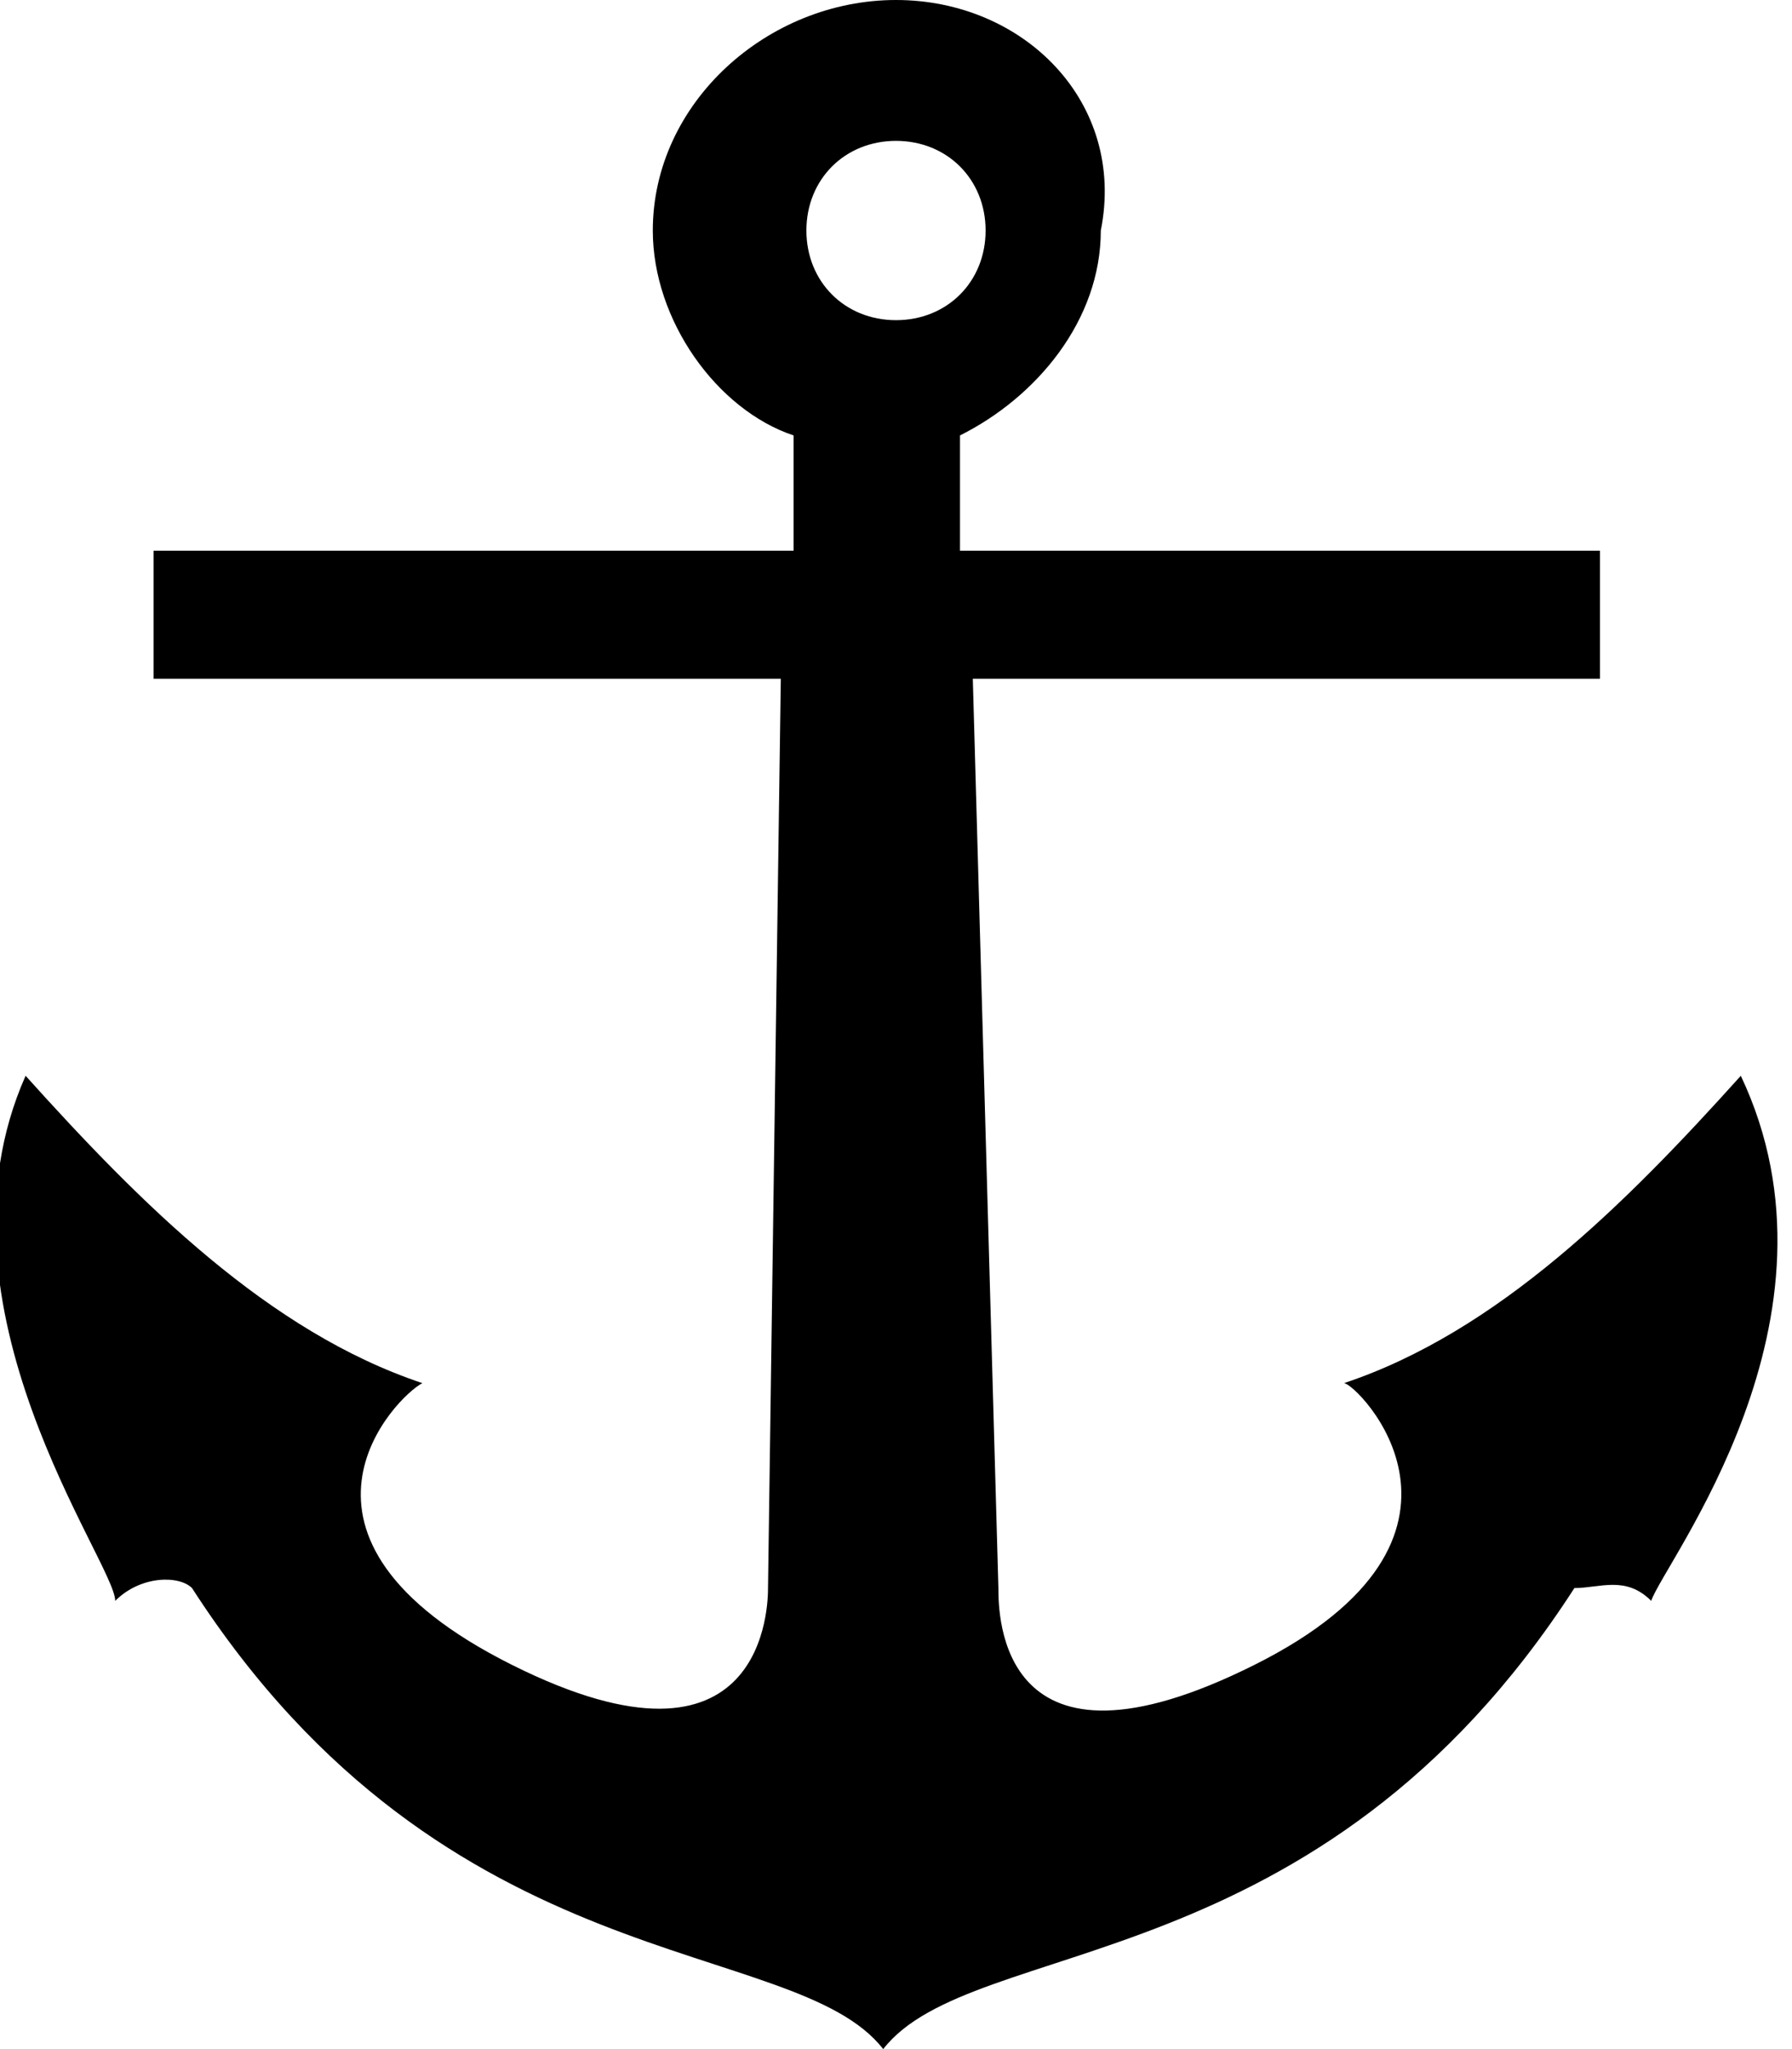 <?xml version="1.0" encoding="utf-8"?>
<!-- Generator: Adobe Illustrator 18.0.0, SVG Export Plug-In . SVG Version: 6.00 Build 0)  -->
<!DOCTYPE svg PUBLIC "-//W3C//DTD SVG 1.1//EN" "http://www.w3.org/Graphics/SVG/1.1/DTD/svg11.dtd">
<svg version="1.1" id="Layer_1" xmlns="http://www.w3.org/2000/svg" xmlns:xlink="http://www.w3.org/1999/xlink" x="0px" y="0px"
	 viewBox="153.1 4.9 14 16" enable-background="new 153.1 4.9 14 16" xml:space="preserve">
<path d="M160.1,4.9c-1,0-1.9,0.8-1.9,1.8c0,0.7,0.5,1.4,1.1,1.6l0,0.9h-5v1h4.9l-0.1,7.1c0,0.1,0,1.6-2,0.6c-2-1-0.9-2.1-0.7-2.2
	c-1.2-0.4-2.2-1.4-3.1-2.4c-0.8,1.8,0.7,3.8,0.7,4.1c0.2-0.2,0.5-0.2,0.6-0.1c2,3.1,4.7,2.7,5.4,3.6c0.7-0.9,3.4-0.5,5.4-3.6
	c0.2,0,0.4-0.1,0.6,0.1c0.1-0.3,1.6-2.2,0.7-4.1c-0.9,1-1.9,2-3.1,2.4c0.1,0,1.3,1.2-0.7,2.2c-2,1-2-0.4-2-0.6l-0.2-7.1h4.9v-1h-5
	l0-0.9c0.6-0.3,1.1-0.9,1.1-1.6C161.9,5.7,161.1,4.9,160.1,4.9z M160.1,6c0.4,0,0.7,0.3,0.7,0.7c0,0.4-0.3,0.7-0.7,0.7
	s-0.7-0.3-0.7-0.7C159.4,6.3,159.7,6,160.1,6z"/>
</svg>
